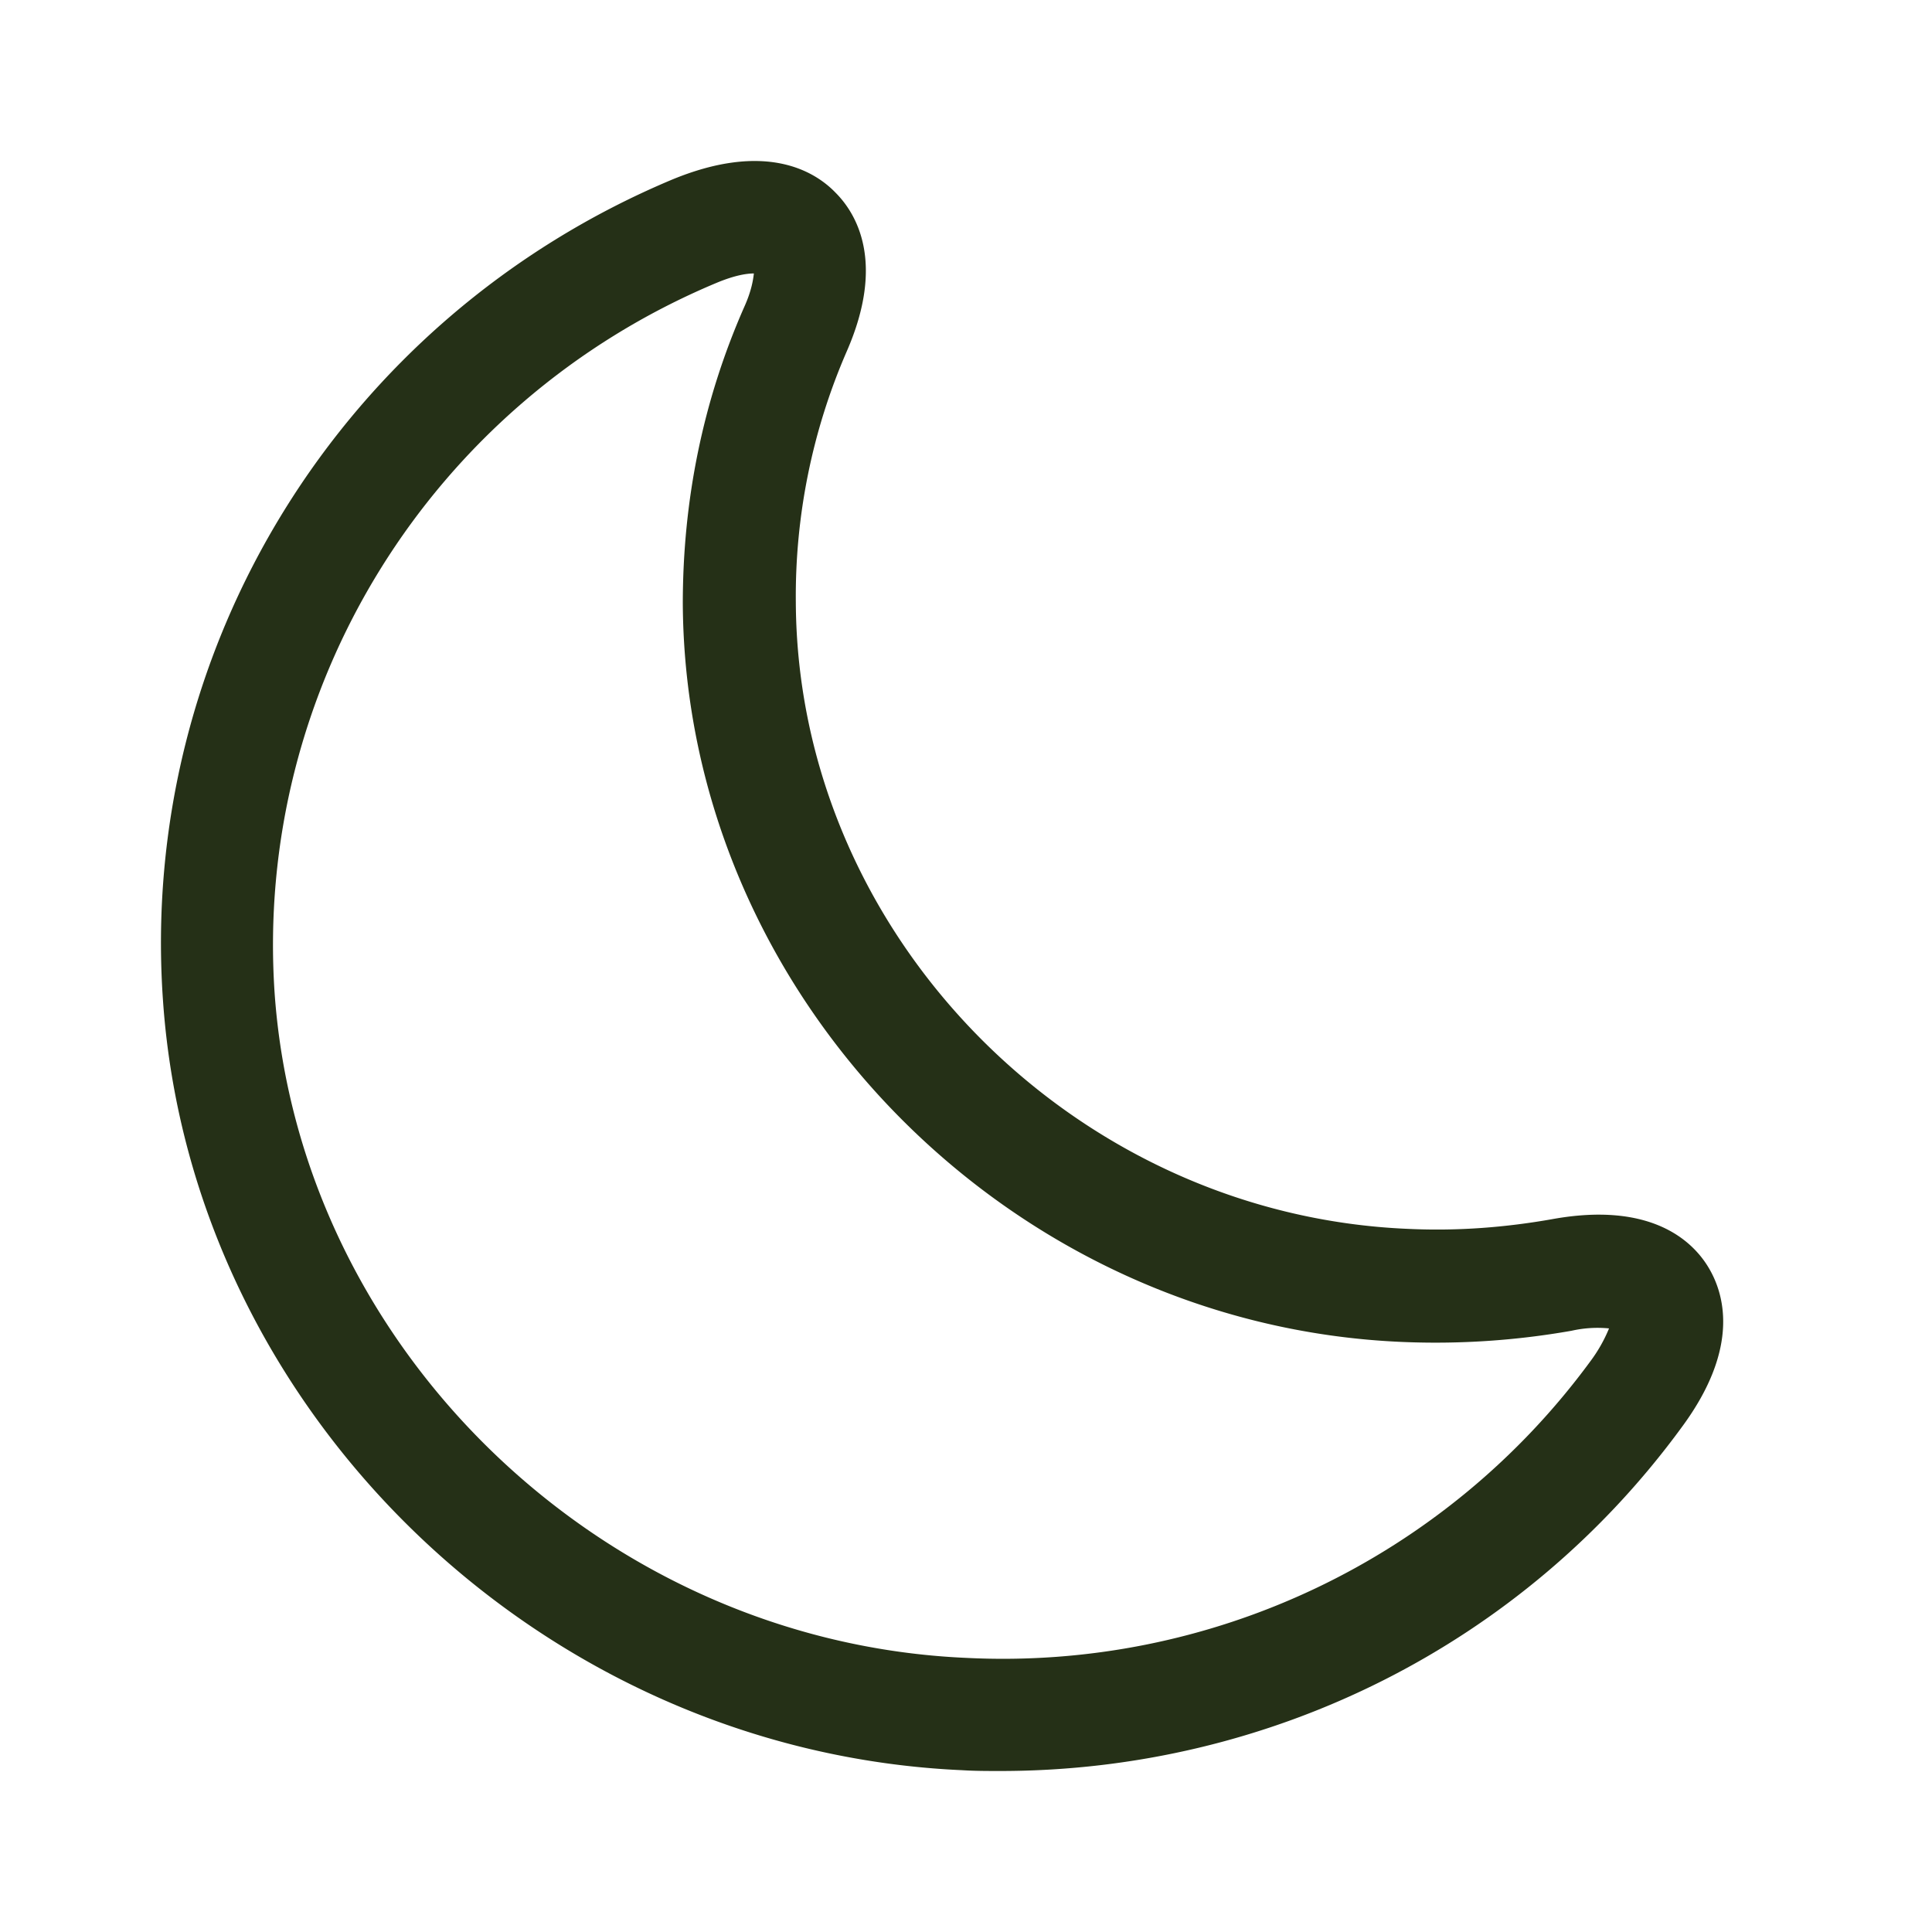 <svg width="24" height="24" fill="none" xmlns="http://www.w3.org/2000/svg"><path d="M12.425 22c-.158 0-.316 0-.474-.01-5.209-.232-9.562-4.427-9.925-9.543C1.71 8.057 4.25 3.955 8.342 2.234c1.163-.483 1.777-.111 2.037.159.26.26.623.865.14 1.971a7.623 7.623 0 0 0-.633 3.116c.019 4.121 3.442 7.618 7.618 7.786.605.028 1.2-.019 1.777-.121 1.227-.223 1.739.27 1.934.586.196.316.419.995-.325 2C18.918 20.428 15.783 22 12.425 22zm-9.013-9.655c.317 4.428 4.093 8.055 8.595 8.25a9.052 9.052 0 0 0 7.748-3.683 1.86 1.86 0 0 0 .233-.41 1.464 1.464 0 0 0-.465.029 9.737 9.737 0 0 1-2.084.14c-4.911-.196-8.93-4.317-8.957-9.172 0-1.284.25-2.52.762-3.683.093-.205.112-.344.121-.419-.083 0-.232.019-.474.121-3.544 1.488-5.739 5.041-5.479 8.827z" fill="#253017"/></svg>